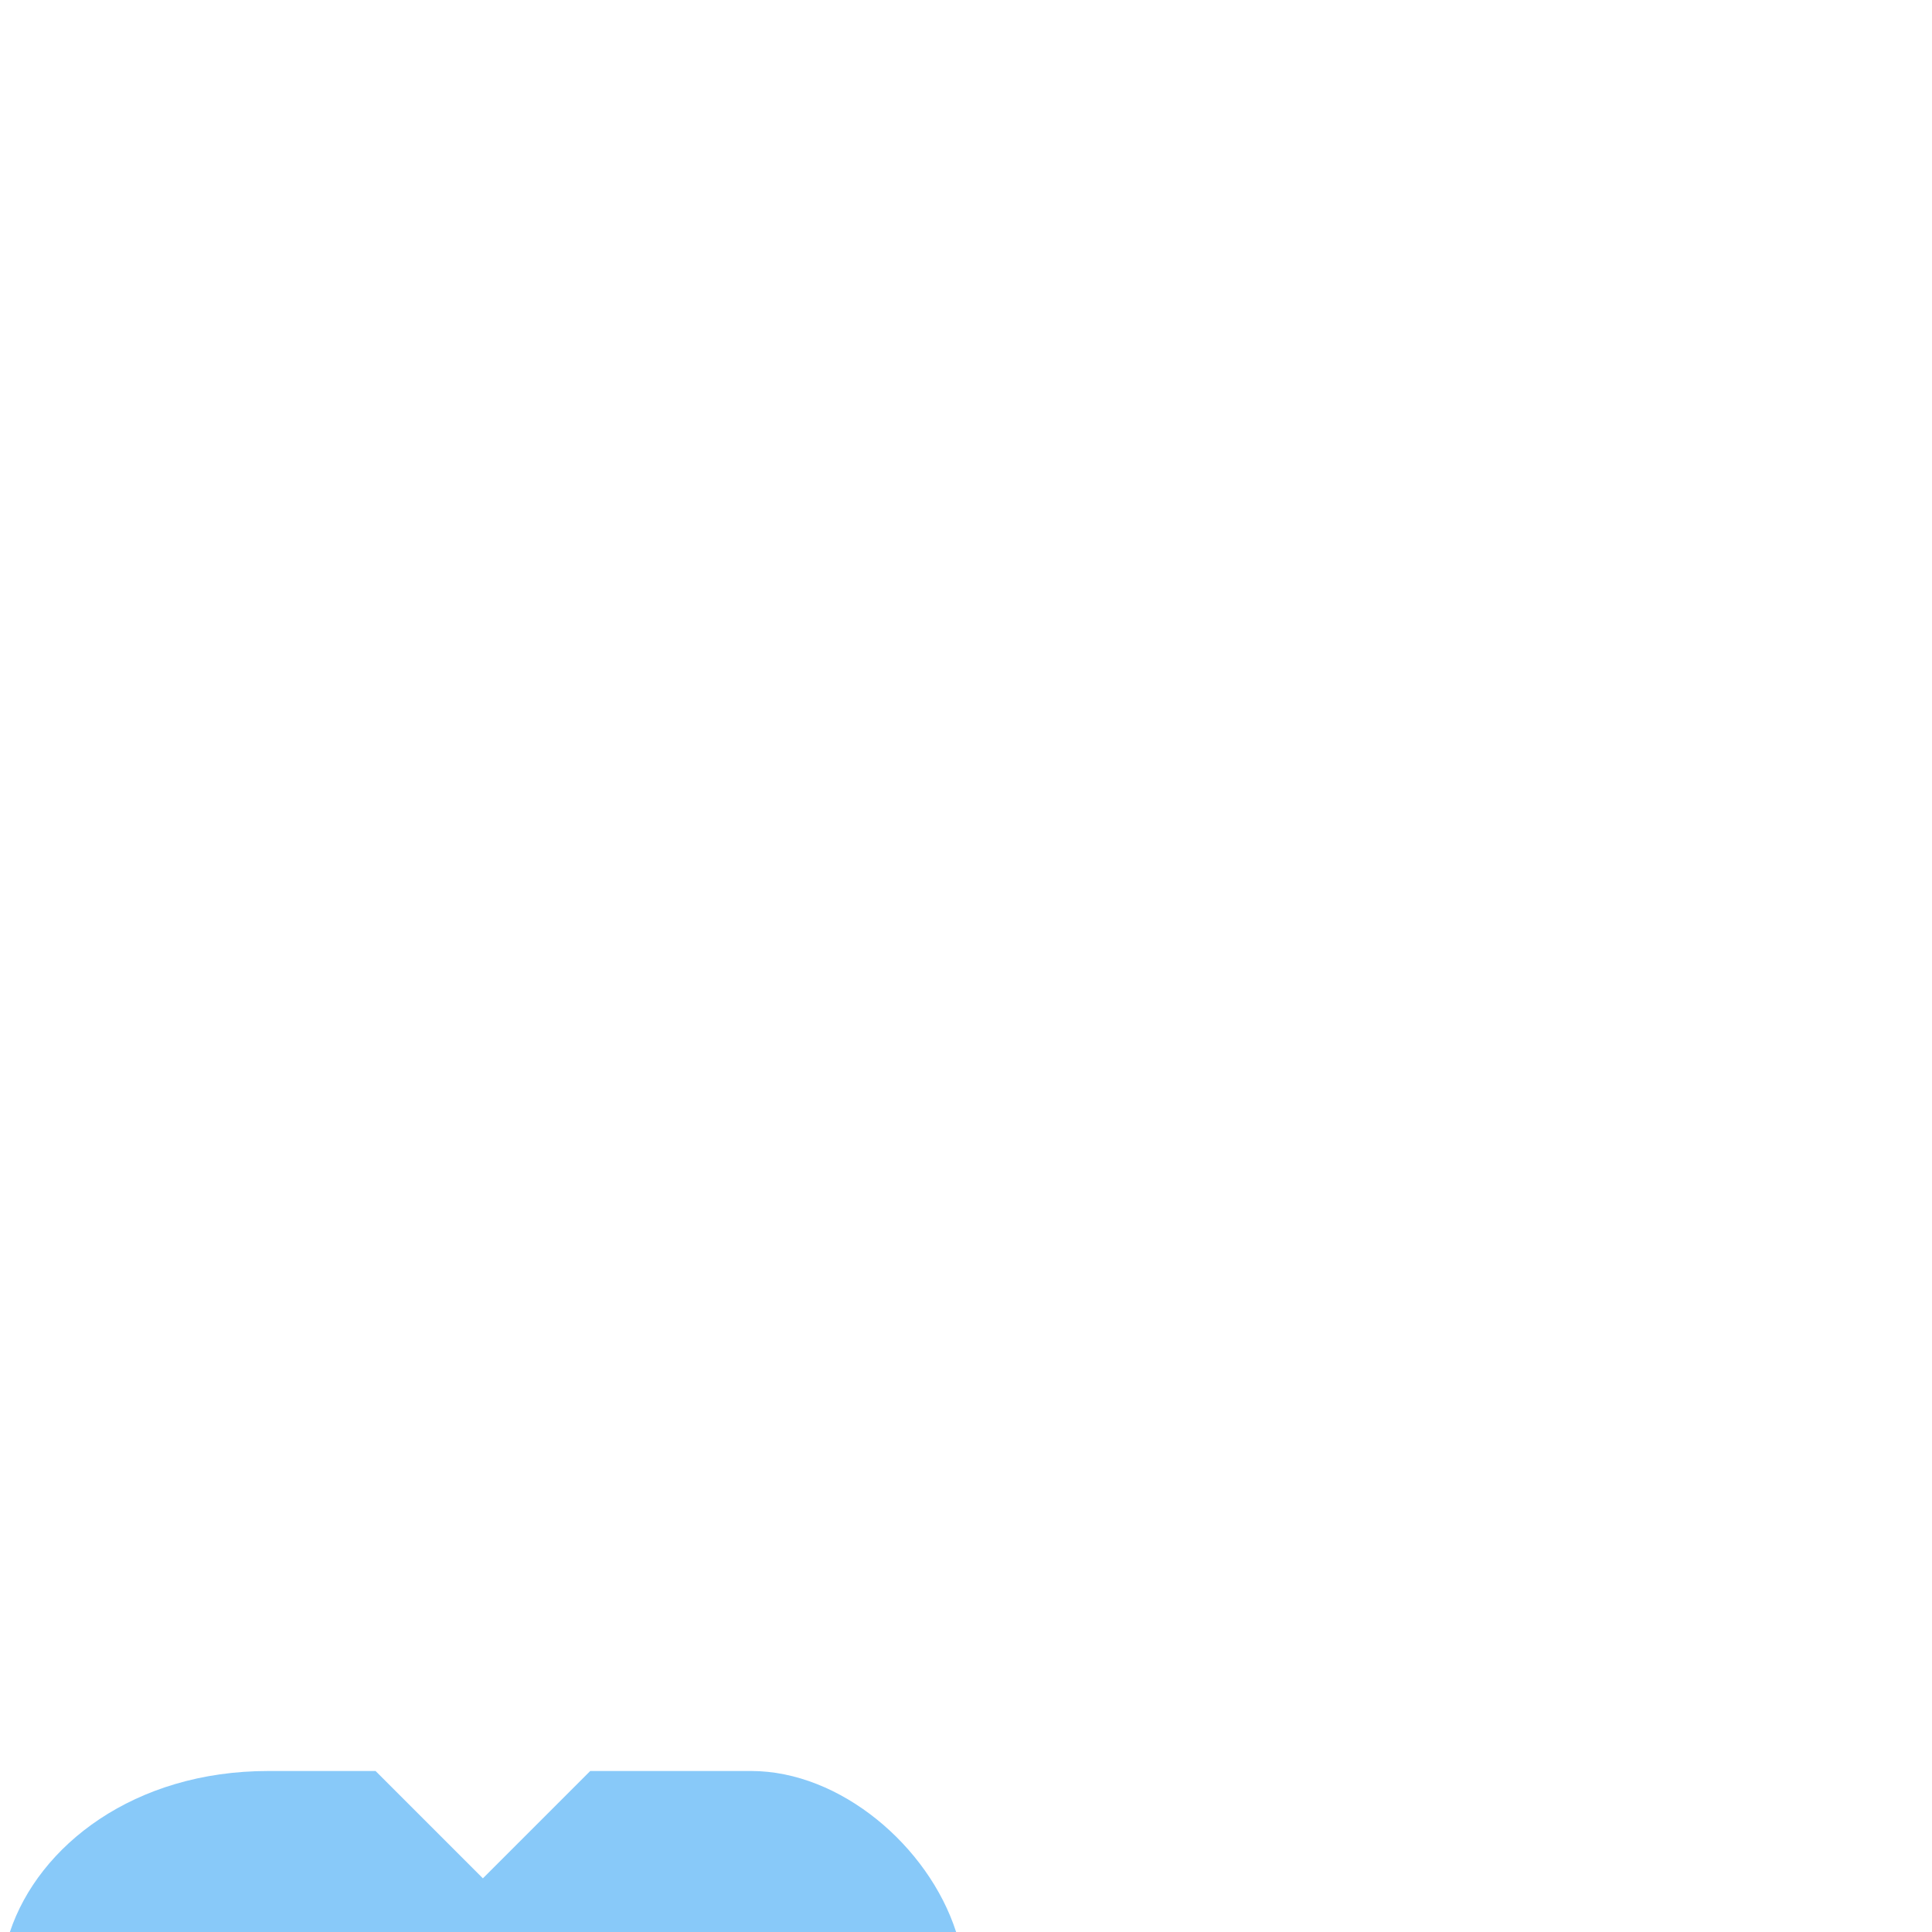 <svg xmlns="http://www.w3.org/2000/svg" viewBox="0 0 36 36">
  <path fill="#88C9F9" d="M6.998 33h-2C2.505 33 .722 34.385.184 36h17.632c-.517-1.602-2.159-3-3.818-3h-3l-.466.466L8.998 35l-2-2z"/>
</svg>
